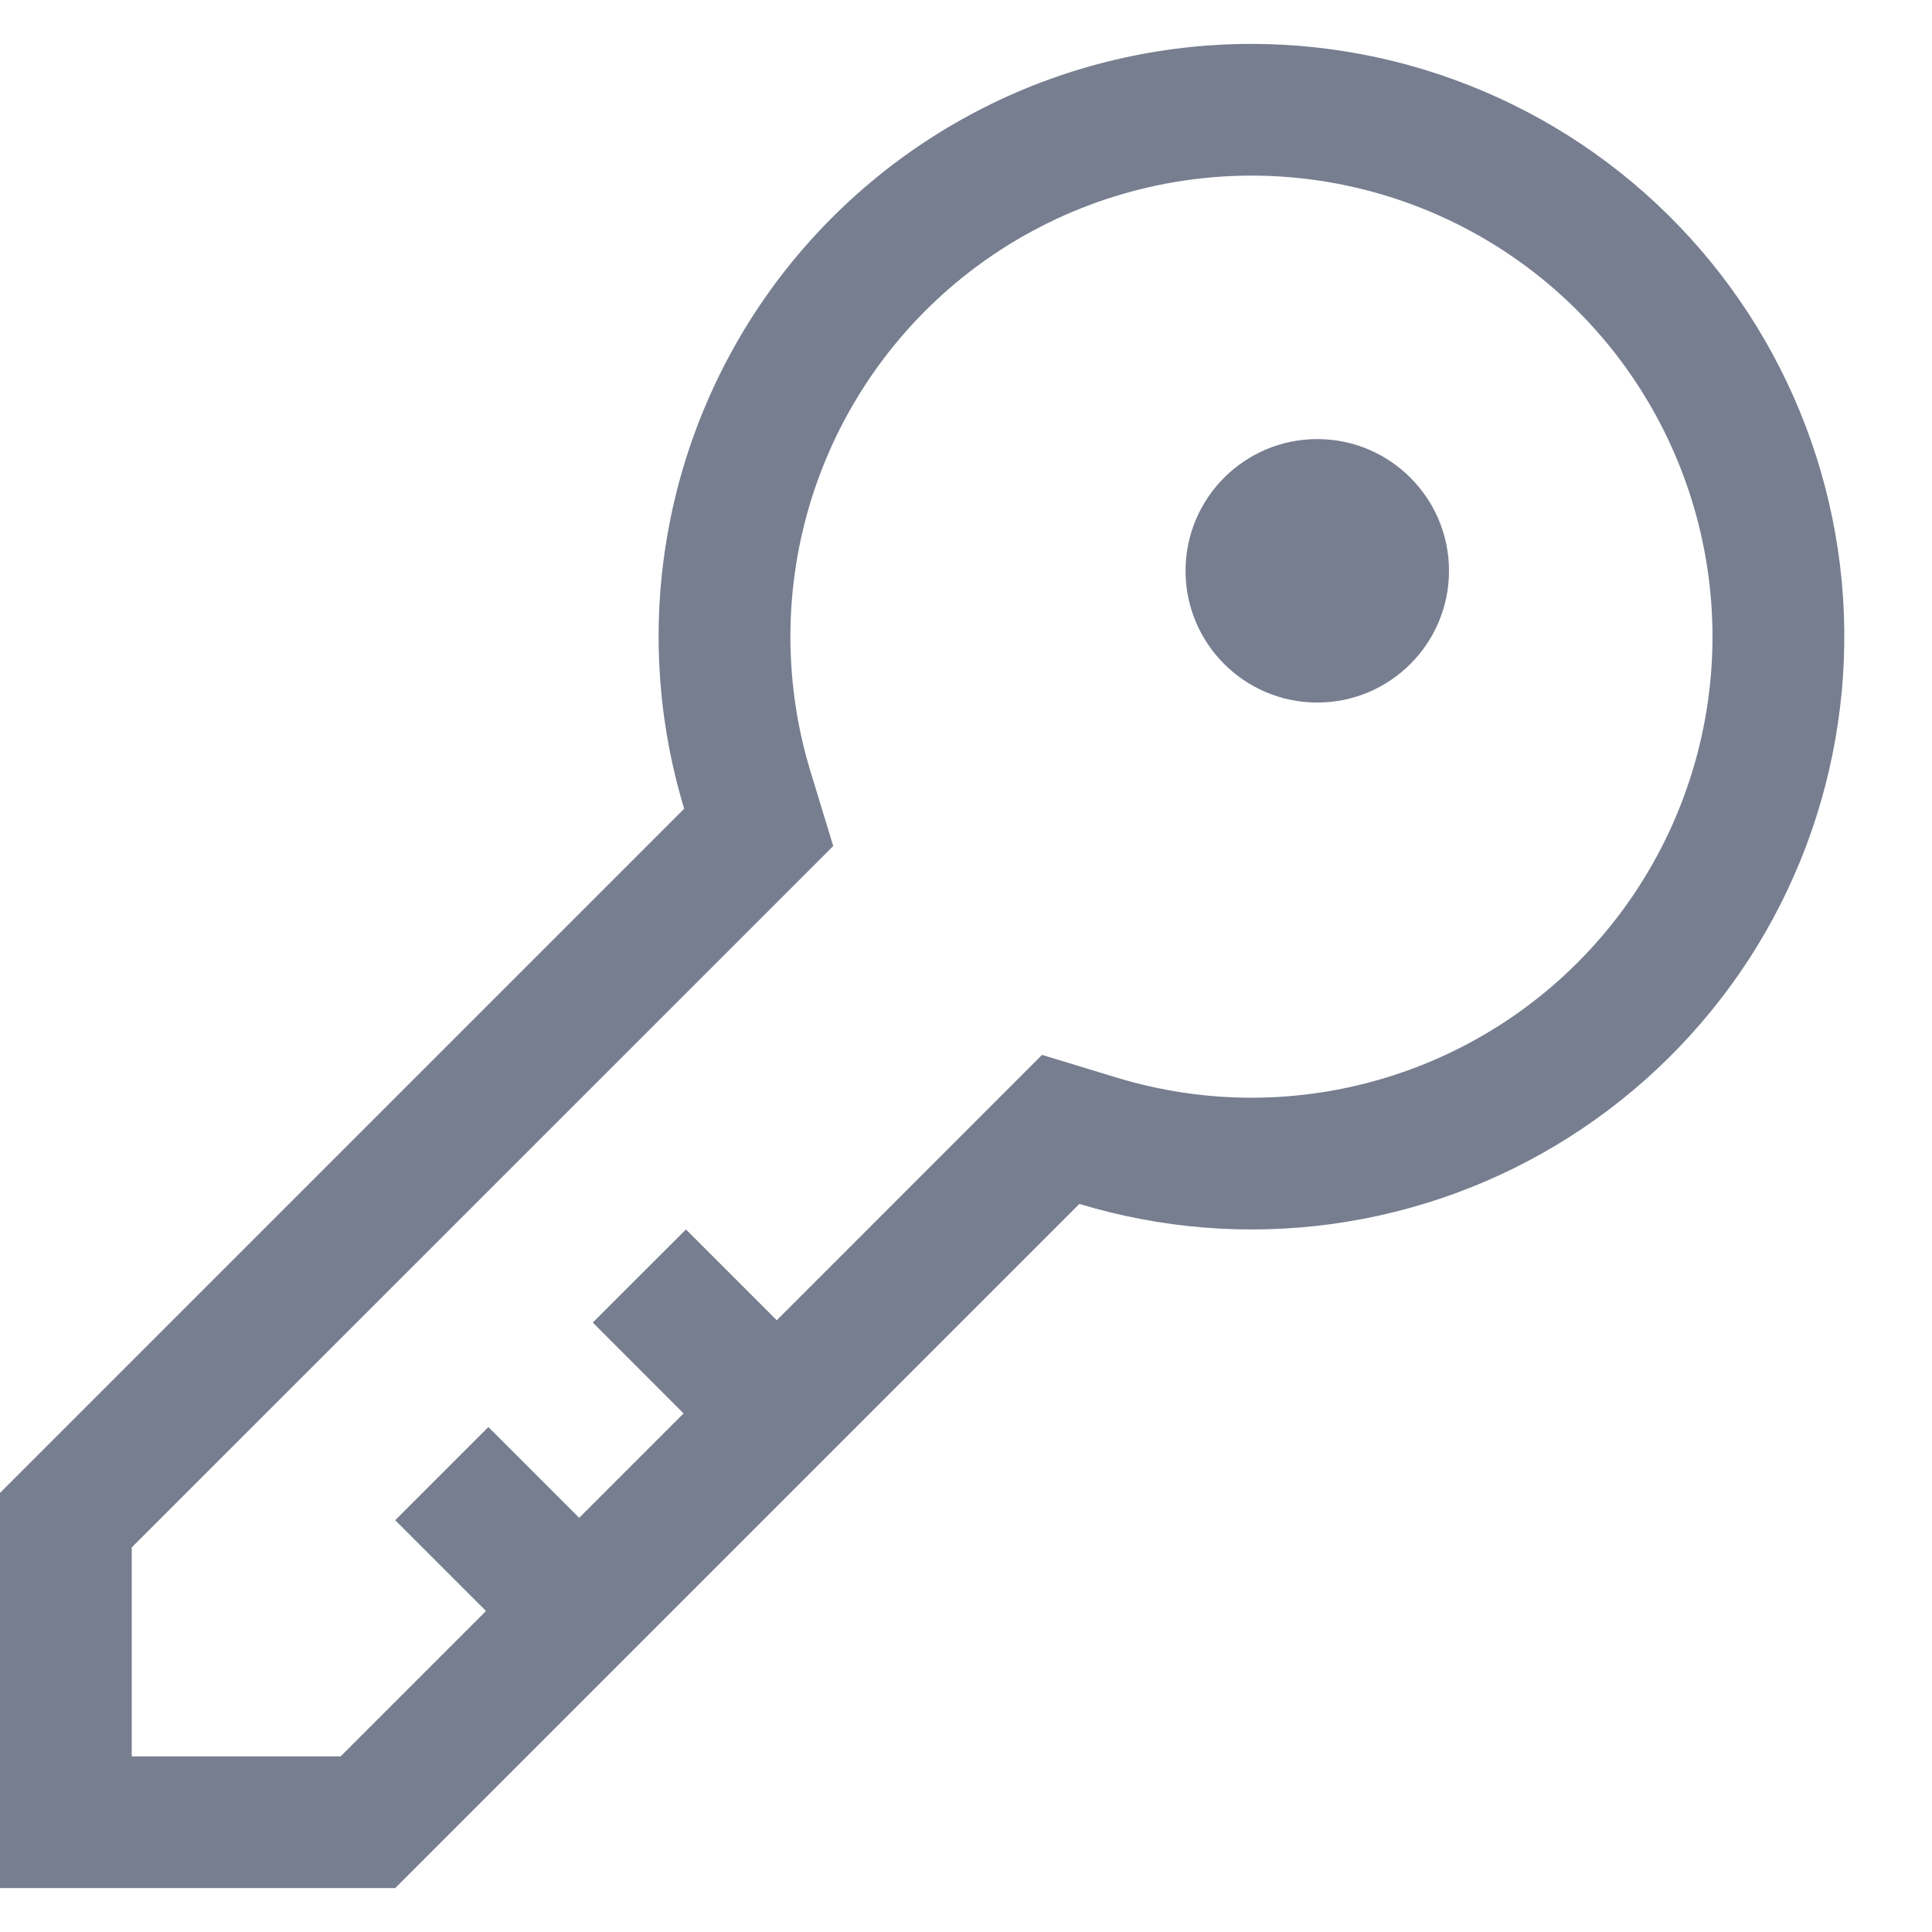 <svg width="22" height="22" viewBox="0 0 22 22" fill="none" xmlns="http://www.w3.org/2000/svg">
<path d="M14.25 0.5C13.196 0.5 12.156 0.746 11.215 1.22C10.273 1.694 9.456 2.382 8.828 3.228C8.2 4.075 7.779 5.057 7.599 6.096C7.419 7.134 7.485 8.2 7.791 9.209L0 17V21.5H4.5L12.291 13.709C13.219 13.991 14.198 14.069 15.159 13.939C16.121 13.808 17.043 13.472 17.862 12.953C18.682 12.434 19.38 11.744 19.91 10.931C20.439 10.118 20.786 9.2 20.928 8.24C21.071 7.28 21.005 6.301 20.734 5.369C20.464 4.438 19.996 3.575 19.362 2.84C18.728 2.106 17.944 1.516 17.061 1.113C16.179 0.709 15.22 0.5 14.25 0.5ZM14.25 12.5C13.734 12.5 13.22 12.423 12.726 12.274L11.866 12.012L8.845 15.034L7.811 14L6.75 15.06L7.784 16.095L6.595 17.284L5.561 16.25L4.5 17.311L5.534 18.345L3.879 20H1.5V17.621L9.488 9.634L9.226 8.774C8.906 7.717 8.927 6.586 9.286 5.542C9.645 4.498 10.325 3.593 11.227 2.958C12.13 2.322 13.211 1.987 14.315 2C15.419 2.014 16.491 2.375 17.378 3.033C18.265 3.691 18.922 4.612 19.255 5.665C19.589 6.717 19.582 7.849 19.235 8.897C18.889 9.946 18.221 10.858 17.326 11.505C16.43 12.152 15.354 12.5 14.25 12.5Z" fill="#777E90"/>
<path d="M15 8C15.828 8 16.5 7.328 16.5 6.5C16.5 5.672 15.828 5 15 5C14.172 5 13.5 5.672 13.5 6.5C13.5 7.328 14.172 8 15 8Z" fill="#777E90"/>
</svg>
